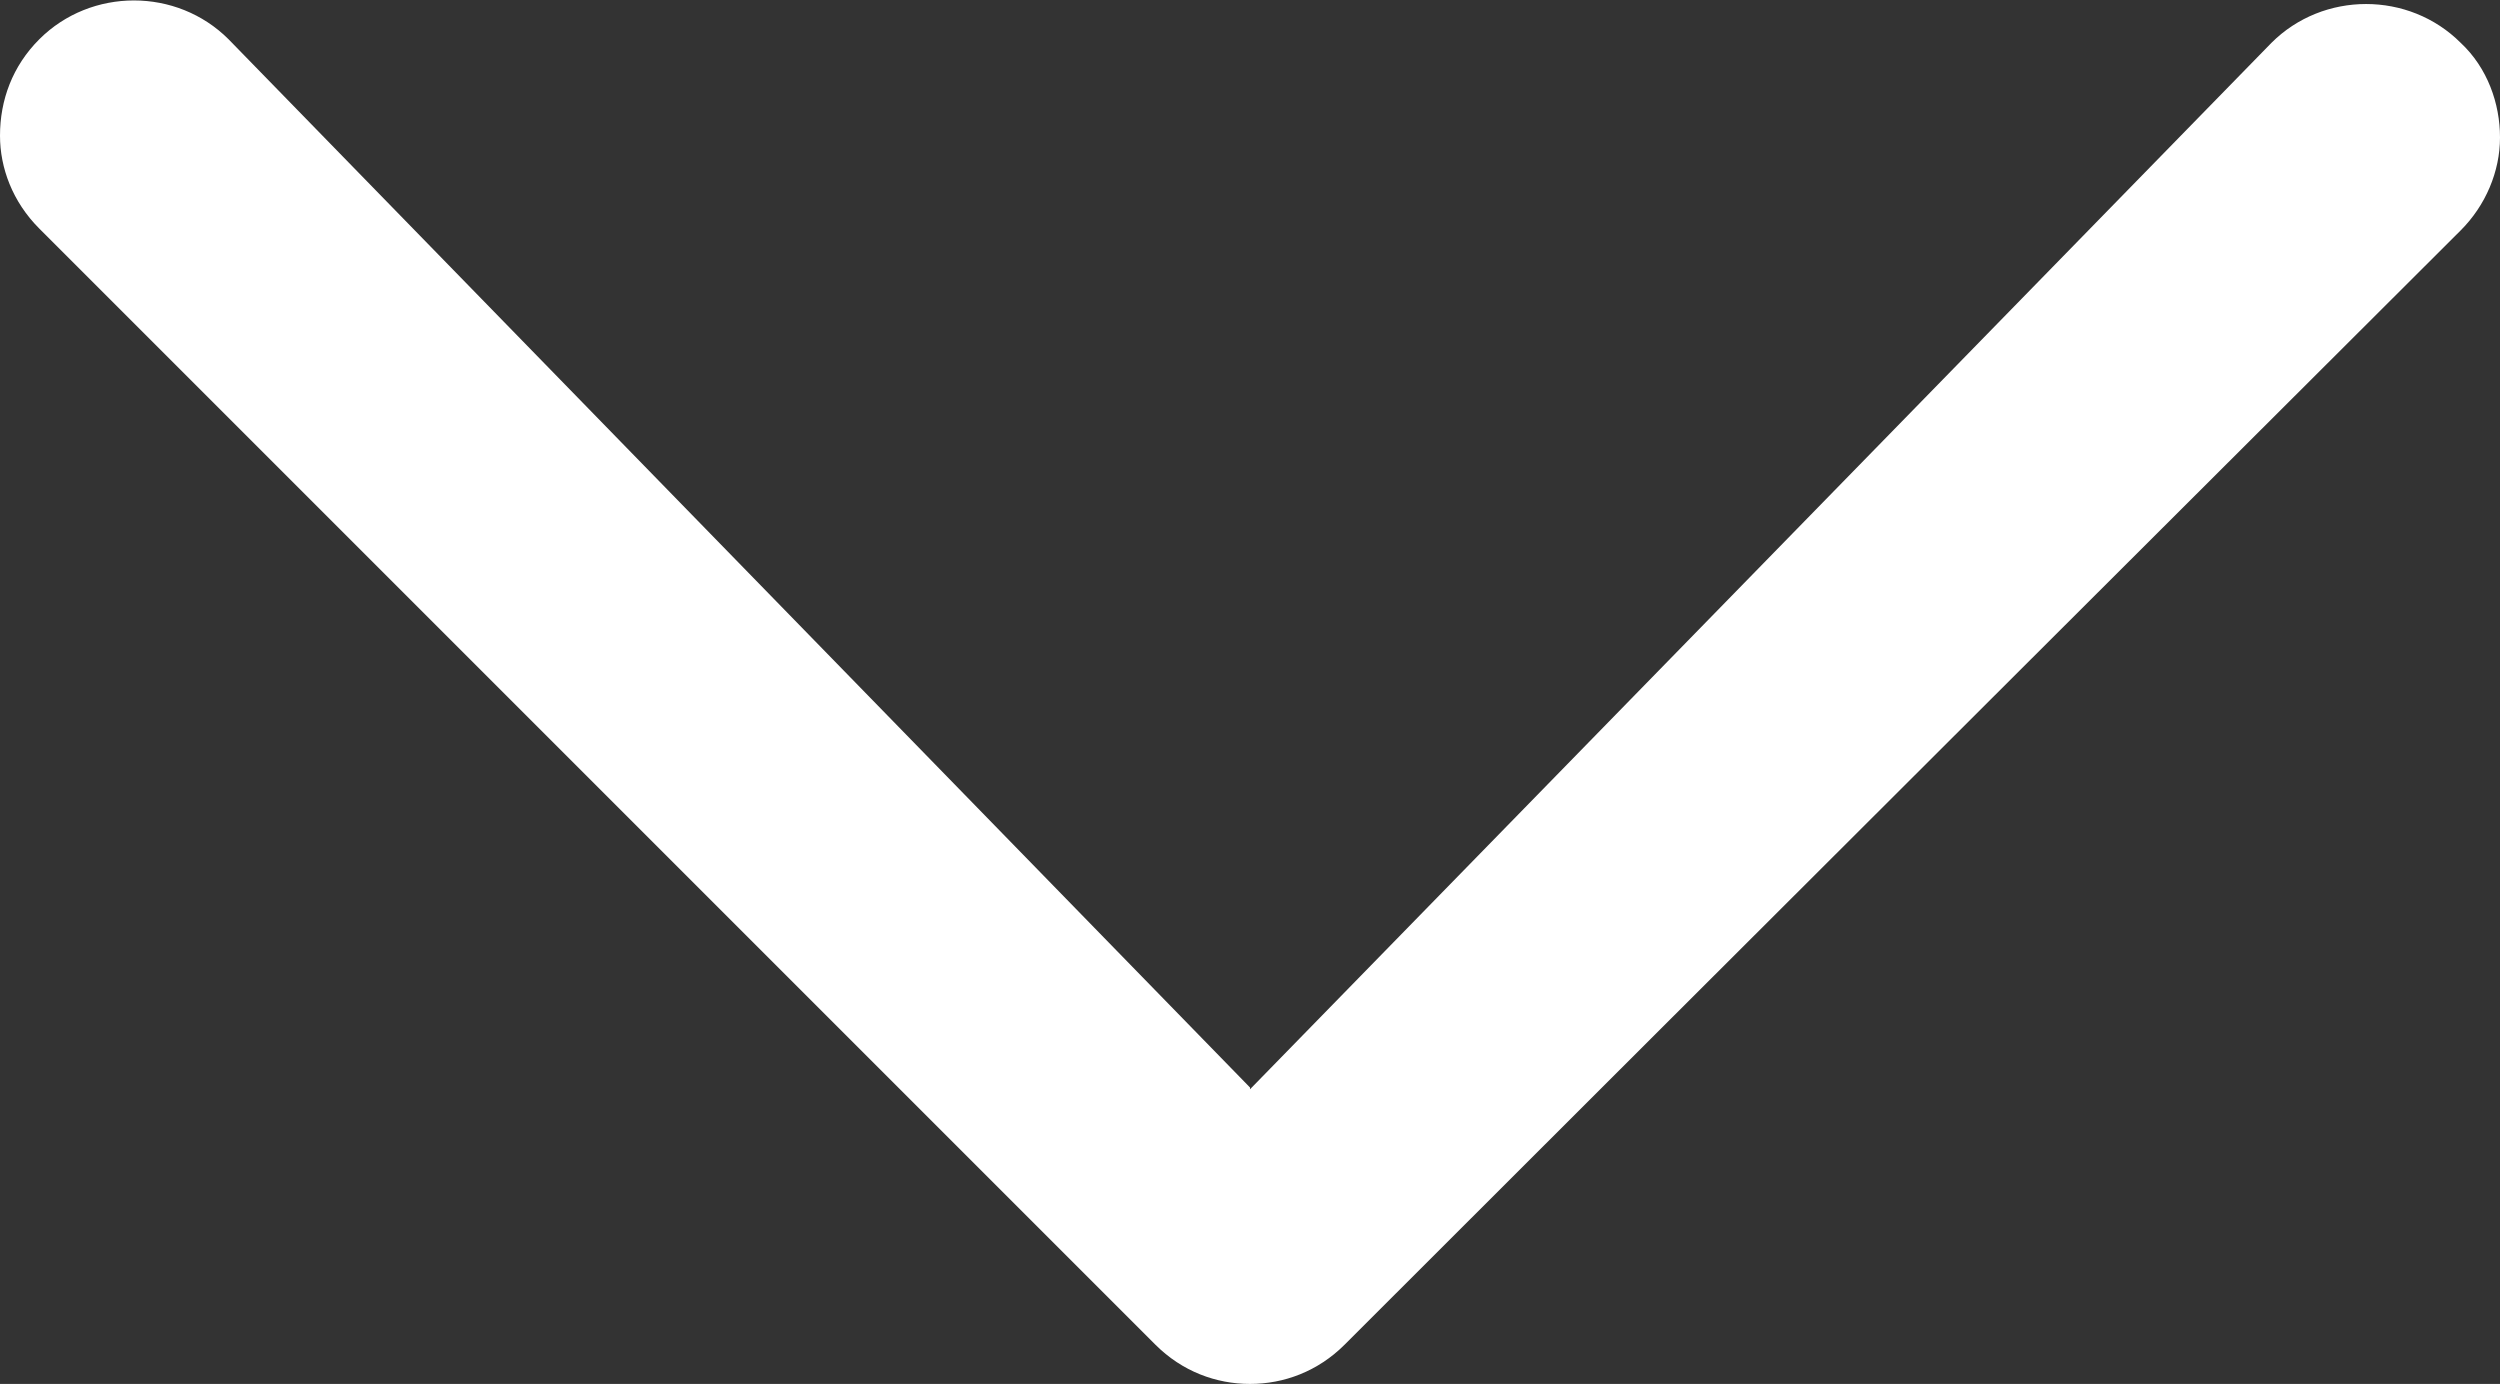 <?xml version="1.0" encoding="UTF-8"?>
<svg id="Layer_1" data-name="Layer 1" xmlns="http://www.w3.org/2000/svg" viewBox="0 0 14 7.75">
  <rect x="0" y="0" width="14" height="7.75" fill="#333333" stroke="none"/>
  <defs>
    <style>
      .cls-1 {
        fill: #fff;
        stroke-width: 0px;
      }
    </style>
  </defs>
  <path class="cls-1" d="m7,6.09L1.28.22C.99-.07.51-.07.22.22.07.37,0,.56,0,.76,0,.94.07,1.13.22,1.28.22,1.28,4.72,5.78,6.47,7.53c.15.15.34.22.53.22s.38-.07.53-.22c1.75-1.75,6.25-6.24,6.25-6.24.14-.14.22-.33.22-.52,0-.19-.07-.39-.22-.53-.29-.29-.77-.29-1.06,0l-5.72,5.86Z"/>
</svg>